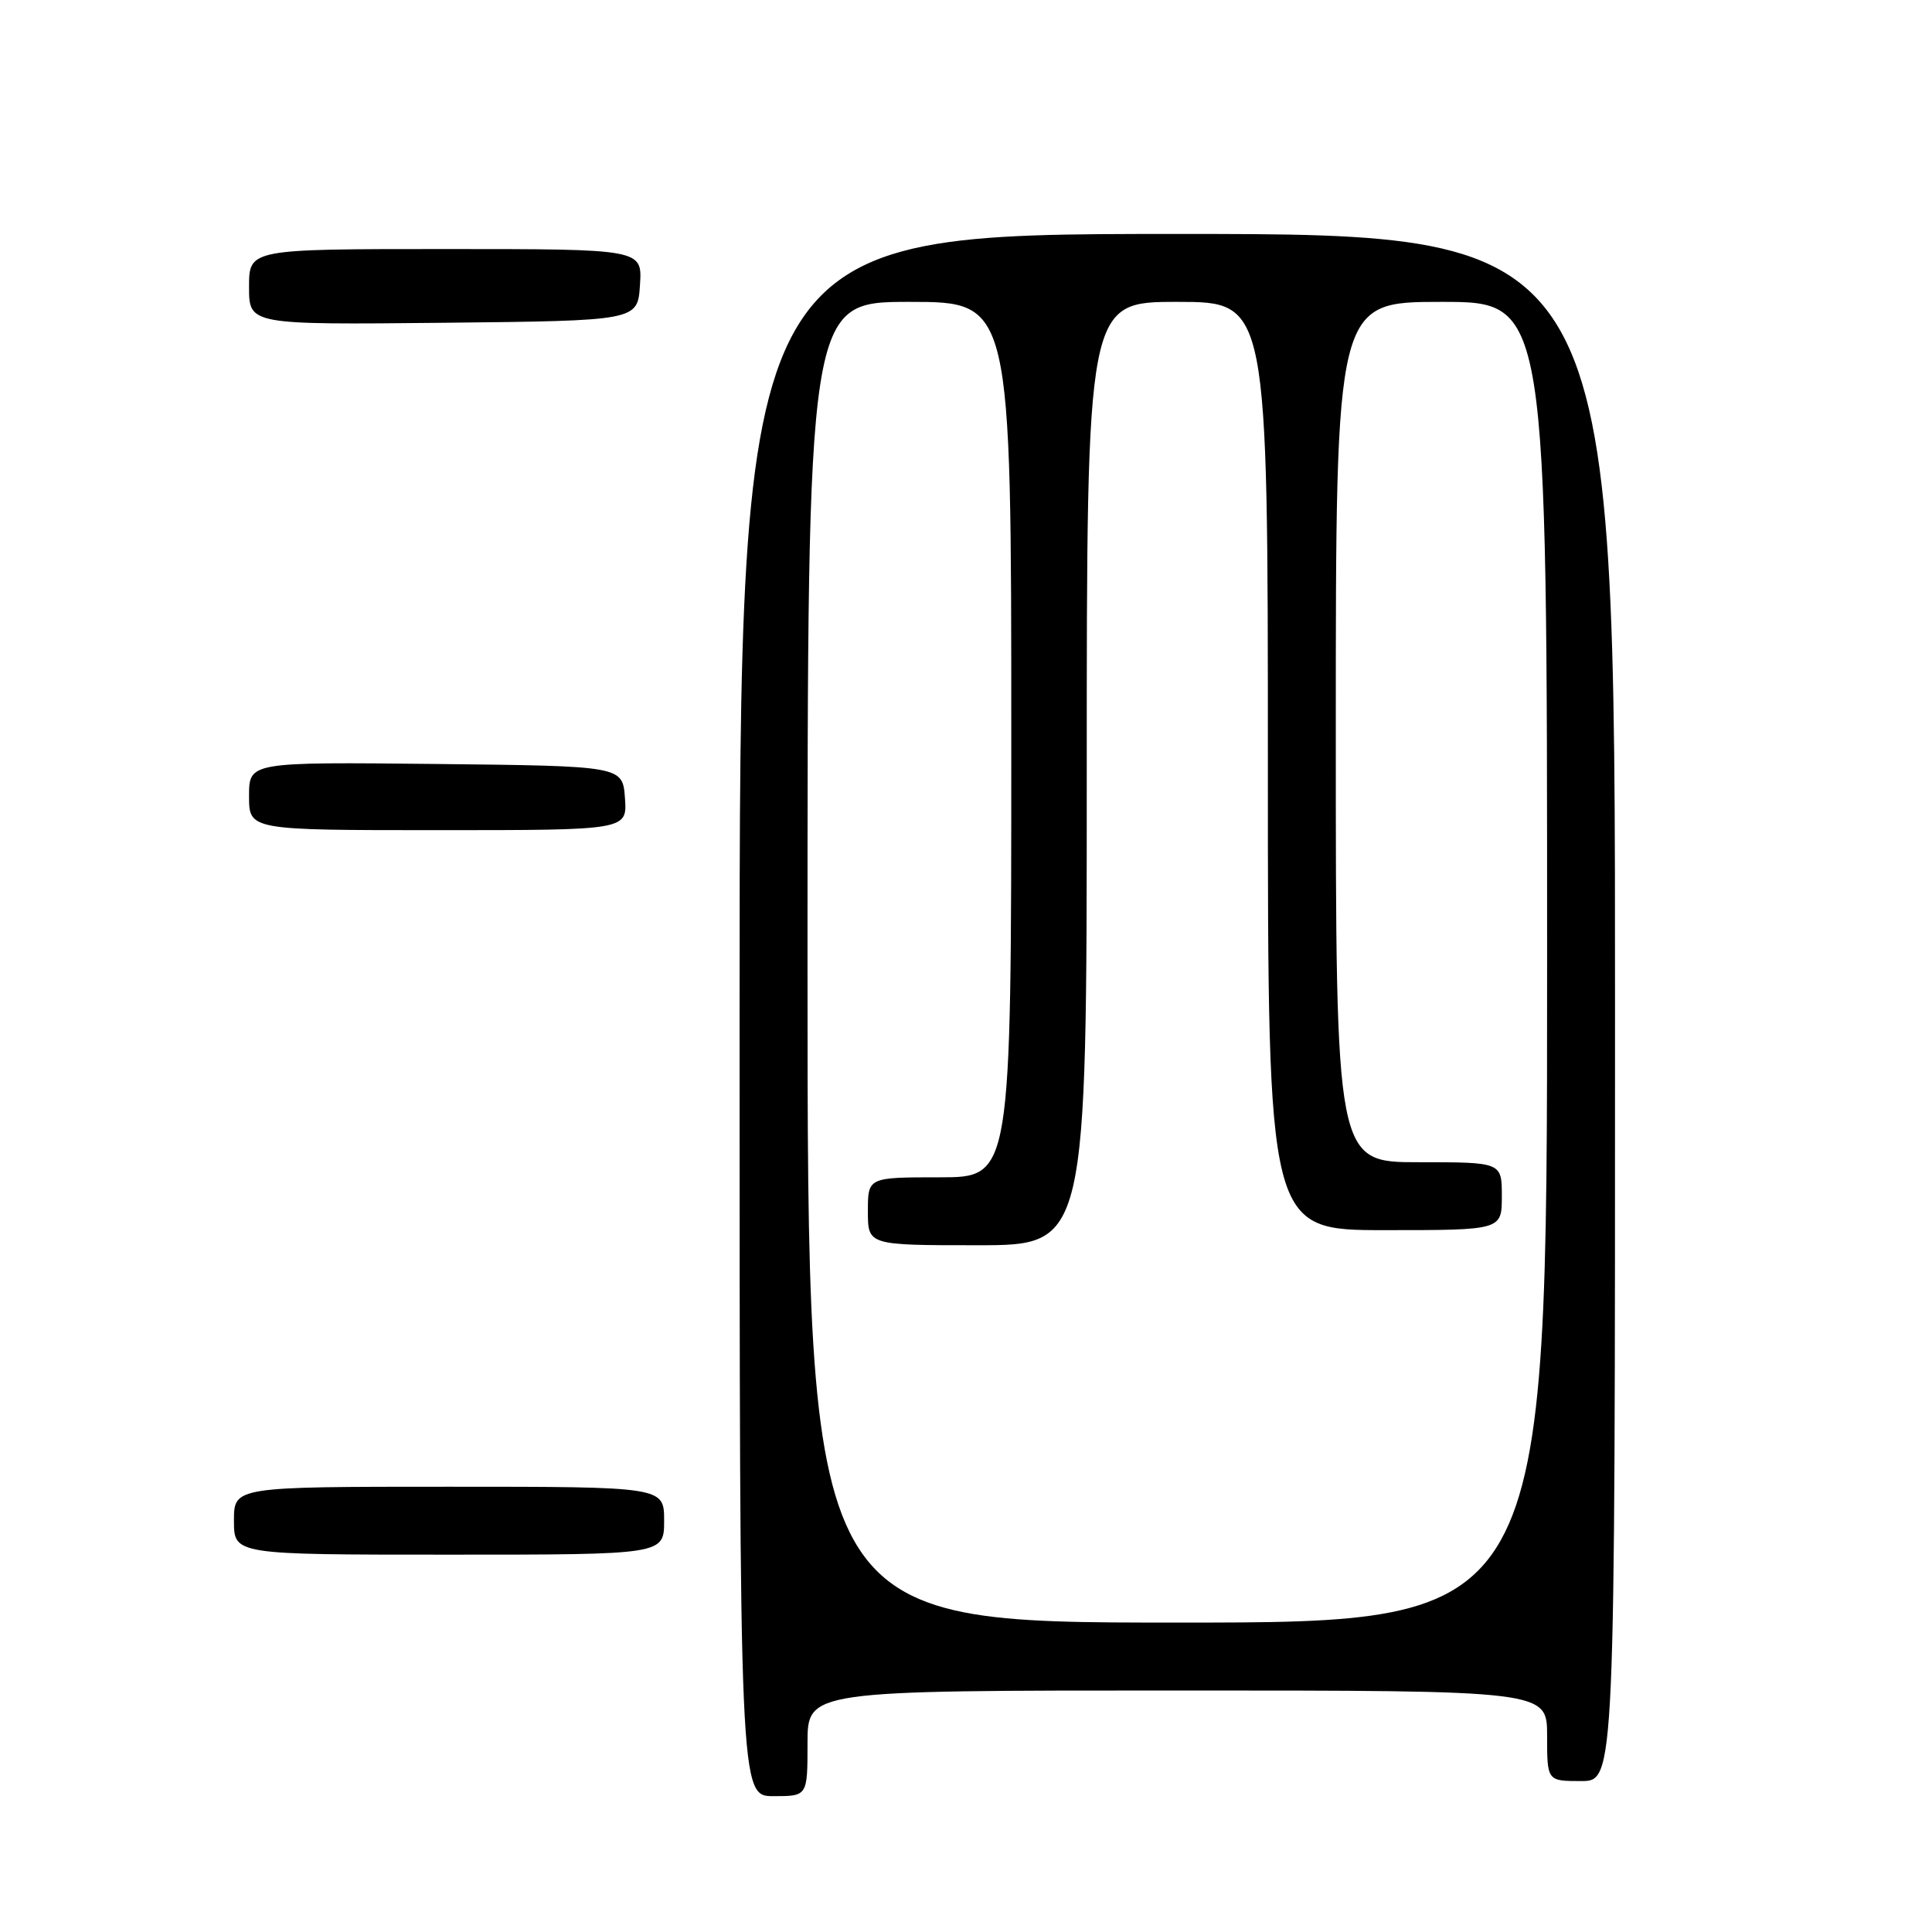 <?xml version="1.0" encoding="UTF-8" standalone="no"?>
<!DOCTYPE svg PUBLIC "-//W3C//DTD SVG 1.1//EN" "http://www.w3.org/Graphics/SVG/1.1/DTD/svg11.dtd" >
<svg xmlns="http://www.w3.org/2000/svg" xmlns:xlink="http://www.w3.org/1999/xlink" version="1.1" viewBox="0 0 256 256">
 <g >
 <path fill="currentColor"
d=" M 107.00 231.00 C 107.00 224.00 107.00 224.00 156.00 224.00 C 205.00 224.00 205.00 224.00 205.00 230.00 C 205.00 236.00 205.00 236.00 209.50 236.00 C 214.00 236.00 214.00 236.00 214.00 133.50 C 214.00 31.00 214.00 31.00 156.00 31.00 C 98.00 31.00 98.00 31.00 98.00 134.50 C 98.00 238.00 98.00 238.00 102.50 238.00 C 107.00 238.00 107.00 238.00 107.00 231.00 Z  M 88.00 201.50 C 88.00 197.00 88.00 197.00 59.50 197.00 C 31.00 197.00 31.00 197.00 31.00 201.50 C 31.00 206.00 31.00 206.00 59.50 206.00 C 88.00 206.00 88.00 206.00 88.00 201.50 Z  M 82.81 105.75 C 82.50 101.50 82.50 101.50 57.75 101.23 C 33.00 100.97 33.00 100.97 33.00 105.48 C 33.00 110.00 33.00 110.00 58.06 110.00 C 83.11 110.00 83.11 110.00 82.81 105.75 Z  M 84.80 37.75 C 85.11 33.00 85.11 33.00 59.05 33.00 C 33.00 33.00 33.00 33.00 33.00 38.02 C 33.00 43.03 33.00 43.03 58.75 42.77 C 84.50 42.50 84.50 42.50 84.80 37.75 Z  M 107.00 127.50 C 107.00 40.00 107.00 40.00 120.50 40.00 C 134.00 40.00 134.00 40.00 134.00 98.00 C 134.00 156.00 134.00 156.00 124.50 156.00 C 115.00 156.00 115.00 156.00 115.00 160.50 C 115.00 165.00 115.00 165.00 129.50 165.00 C 144.00 165.00 144.00 165.00 144.00 102.50 C 144.00 40.00 144.00 40.00 156.00 40.00 C 168.00 40.00 168.00 40.00 168.00 101.50 C 168.00 163.00 168.00 163.00 183.50 163.00 C 199.00 163.00 199.00 163.00 199.00 158.50 C 199.00 154.00 199.00 154.00 188.00 154.00 C 177.00 154.00 177.00 154.00 177.00 97.00 C 177.00 40.00 177.00 40.00 191.00 40.00 C 205.00 40.00 205.00 40.00 205.00 127.50 C 205.00 215.00 205.00 215.00 156.00 215.00 C 107.00 215.00 107.00 215.00 107.00 127.50 Z "/>
</g>
</svg>
